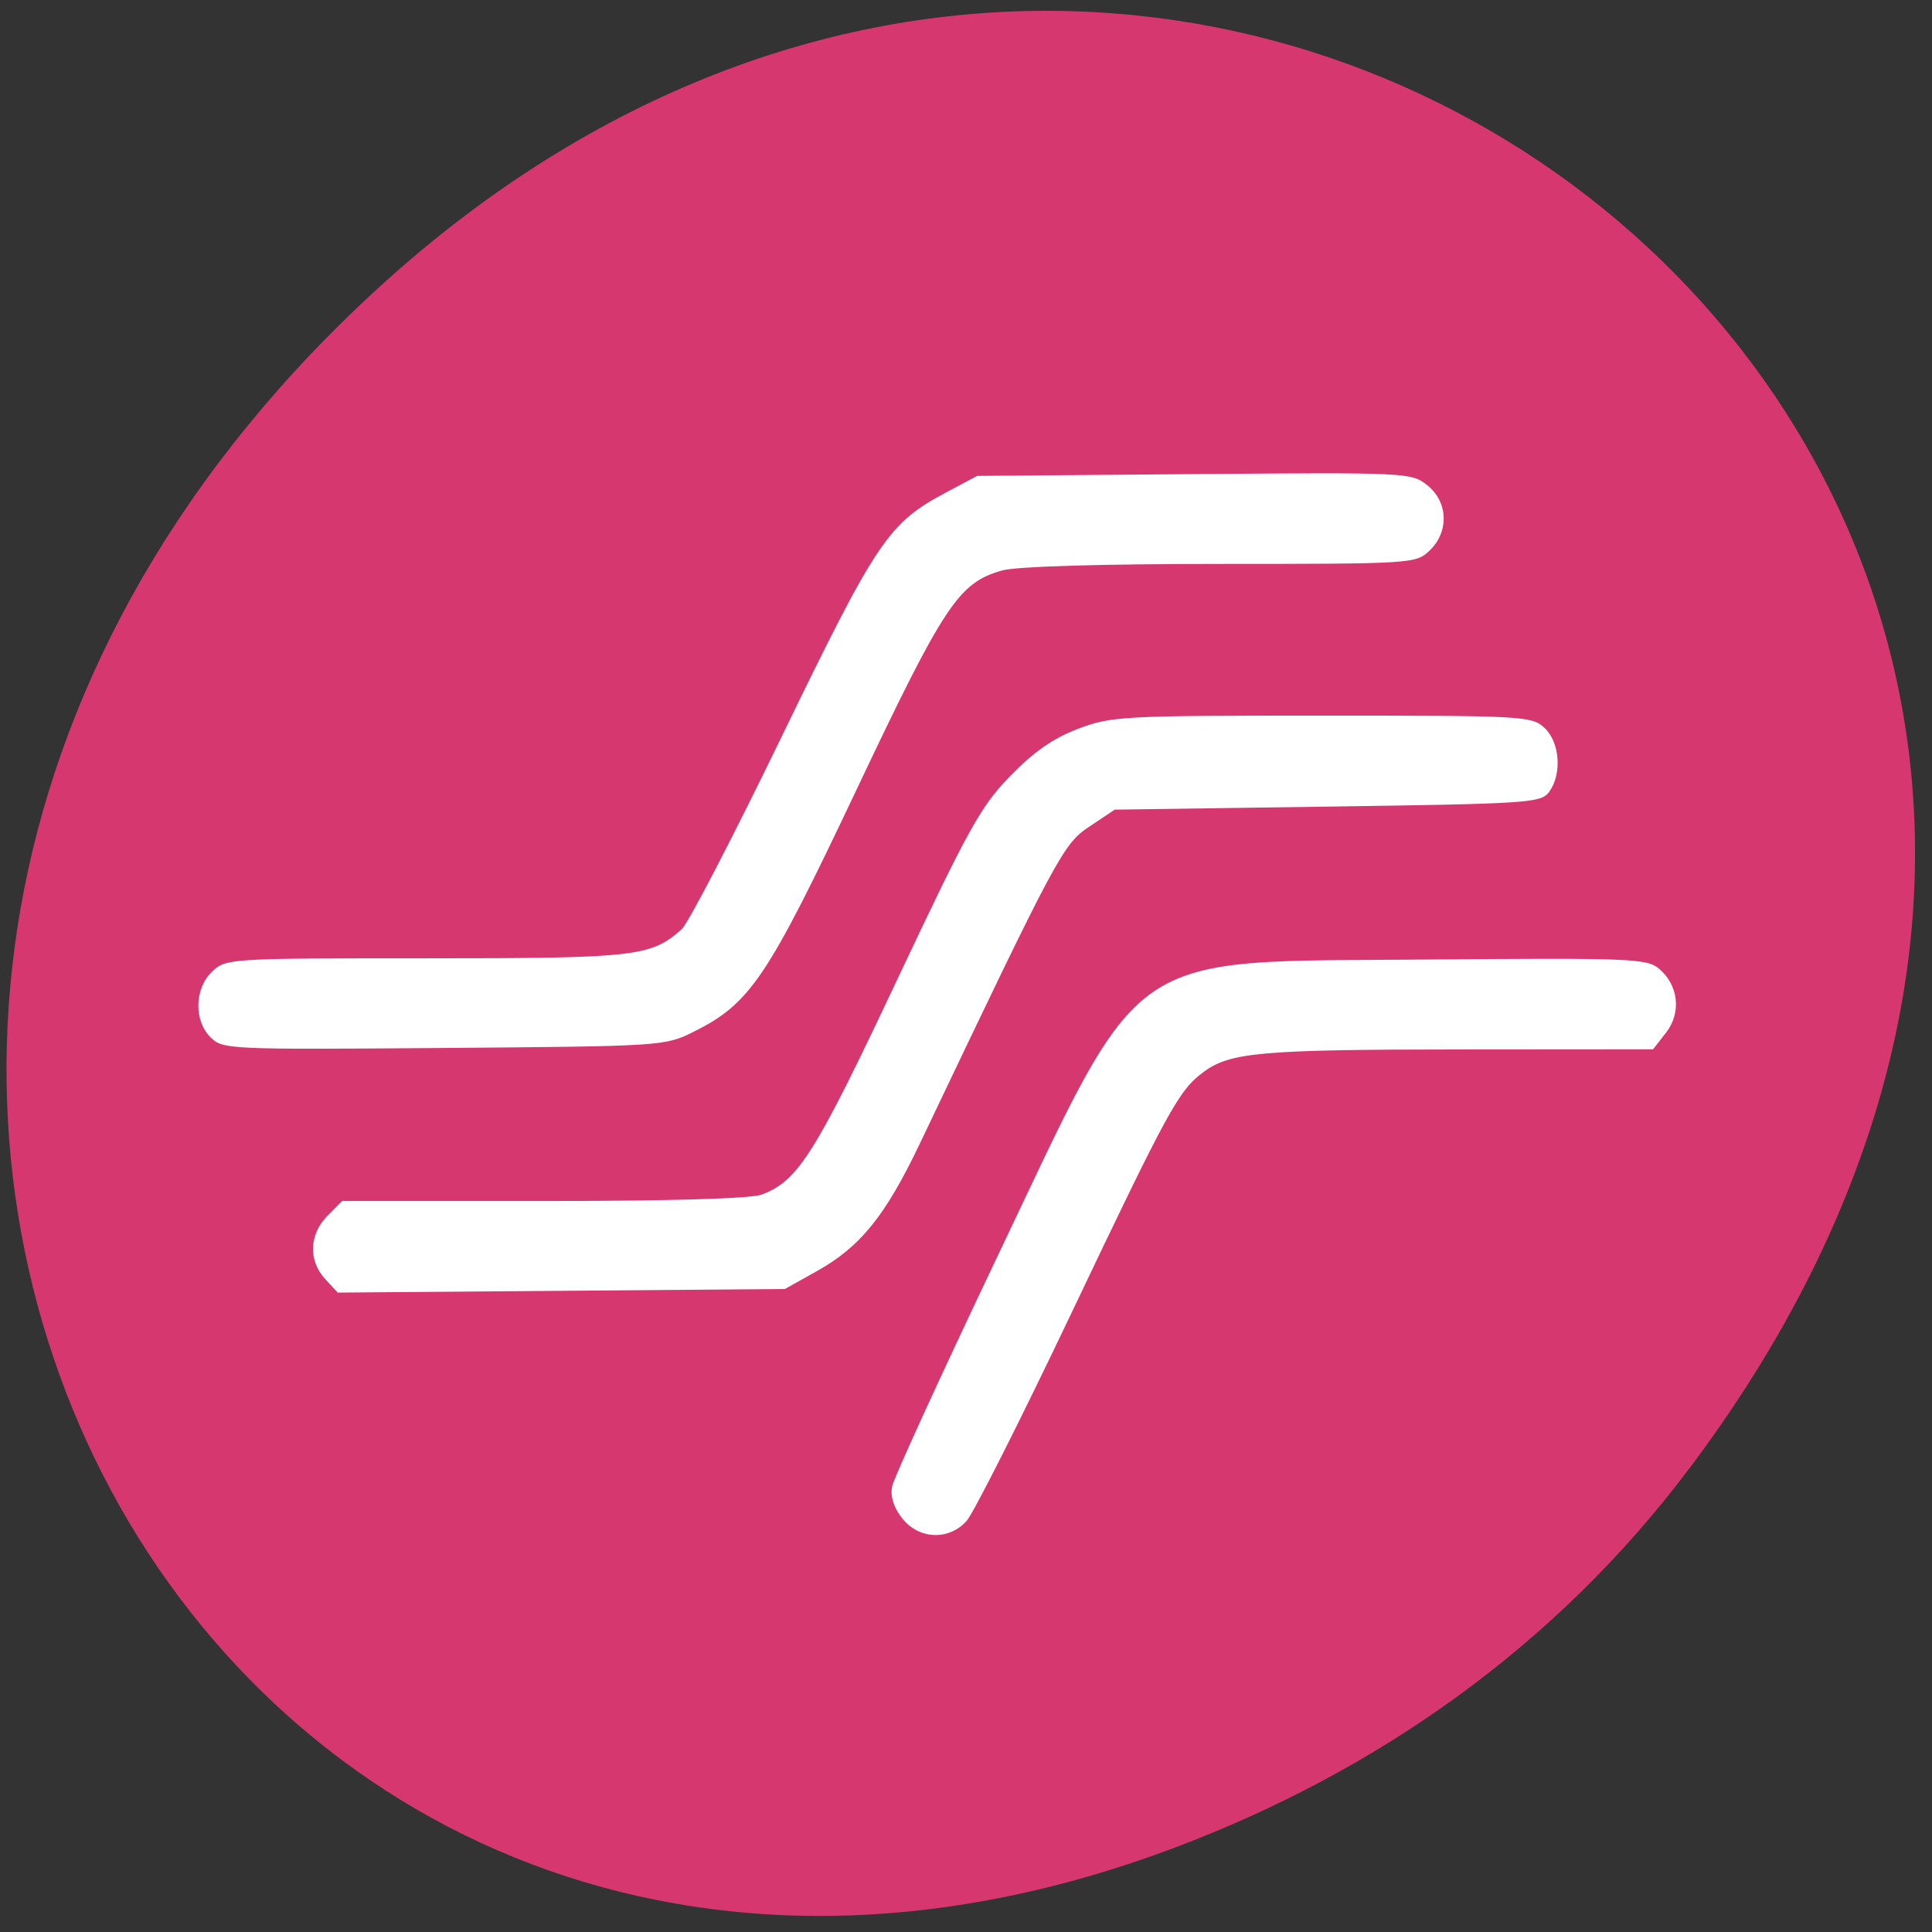 <svg xmlns="http://www.w3.org/2000/svg" viewBox="0 0 256 256"><rect x="0" y="0" width="256" height="256" fill="#333333" stroke="none"/><defs><clipPath><path transform="matrix(15.333 0 0 11.5 415 -125.5)" d="m -24 13 c 0 1.105 -0.672 2 -1.5 2 -0.828 0 -1.5 -0.895 -1.5 -2 0 -1.105 0.672 -2 1.5 -2 0.828 0 1.5 0.895 1.5 2 z"/></clipPath></defs><path d="m 223.88 194.54 c 96.98 -129.11 -63.65 -259.93 -175.55 -154.72 -105.43 99.11 -19.989 253.1 107.44 204.96 c 26.587 -10.04 50.3 -26.539 68.1 -50.24 z" fill="#d7376f" color="#000"/><g fill="#fff"><path d="m 123.29 305.59 c -1.417 -1.802 -1.976 -3.592 -1.639 -5.25 0.282 -1.384 8.08 -18.266 17.328 -37.516 24.918 -51.864 20.558 -48.875 71.899 -49.3 33.5 -0.275 36.24 -0.167 38.25 1.5 3.268 2.711 3.774 7.259 1.176 10.562 l -2.151 2.734 l -32.18 0.024 c -33.09 0.024 -38.17 0.472 -42.6 3.752 -4.096 3.03 -5.743 6.02 -21.961 39.783 -8.438 17.568 -16.269 32.954 -17.403 34.19 -2.983 3.256 -7.953 3.03 -10.719 -0.484 z m -95.91 -39.41 c -2.816 -3.02 -2.66 -7.368 0.373 -10.402 l 2.455 -2.455 h 33.48 c 21.18 0 34.515 -0.39 36.3 -1.061 6.03 -2.274 8.802 -6.63 22.399 -35.21 12.01 -25.24 13.995 -28.791 18.924 -33.803 3.924 -3.99 7.169 -6.222 11.288 -7.762 5.518 -2.065 7.357 -2.163 40.554 -2.163 33.613 0 34.847 0.068 36.962 2.039 2.546 2.372 2.927 7.568 0.771 10.52 -1.345 1.841 -3.242 1.967 -36.825 2.441 l -35.408 0.5 l -4.205 2.785 c -4.386 2.904 -5.18 4.375 -28.18 52.22 -5.73 11.918 -9.895 17.04 -17.1 21.03 l -5.359 2.968 l -37.17 0.295 l -37.17 0.295 l -2.081 -2.234 z m -19.05 -39.822 c -2.82 -2.82 -2.685 -8.08 0.279 -10.861 2.28 -2.142 2.803 -2.174 35.532 -2.174 34.965 0 37.41 -0.275 42.519 -4.788 1.067 -0.942 8.556 -15.245 16.643 -31.785 15.804 -32.32 17.715 -35.14 27.27 -40.18 l 5.217 -2.75 l 36.06 -0.296 c 35.439 -0.291 36.1 -0.26 38.75 1.823 3.503 2.755 3.676 7.701 0.379 10.799 -2.278 2.14 -2.828 2.174 -34.75 2.18 -19.905 0.003 -33.921 0.418 -36.28 1.073 -7.23 2.01 -9.622 5.577 -24.24 36.17 -14.898 31.18 -17.658 35.23 -27.18 39.919 -4.655 2.293 -5.304 2.334 -41.44 2.614 -35.788 0.278 -36.766 0.234 -38.75 -1.75 z" fill="#fff" transform="matrix(0.797 0 0 0.804 21.261 -44.532)"/></g></svg>